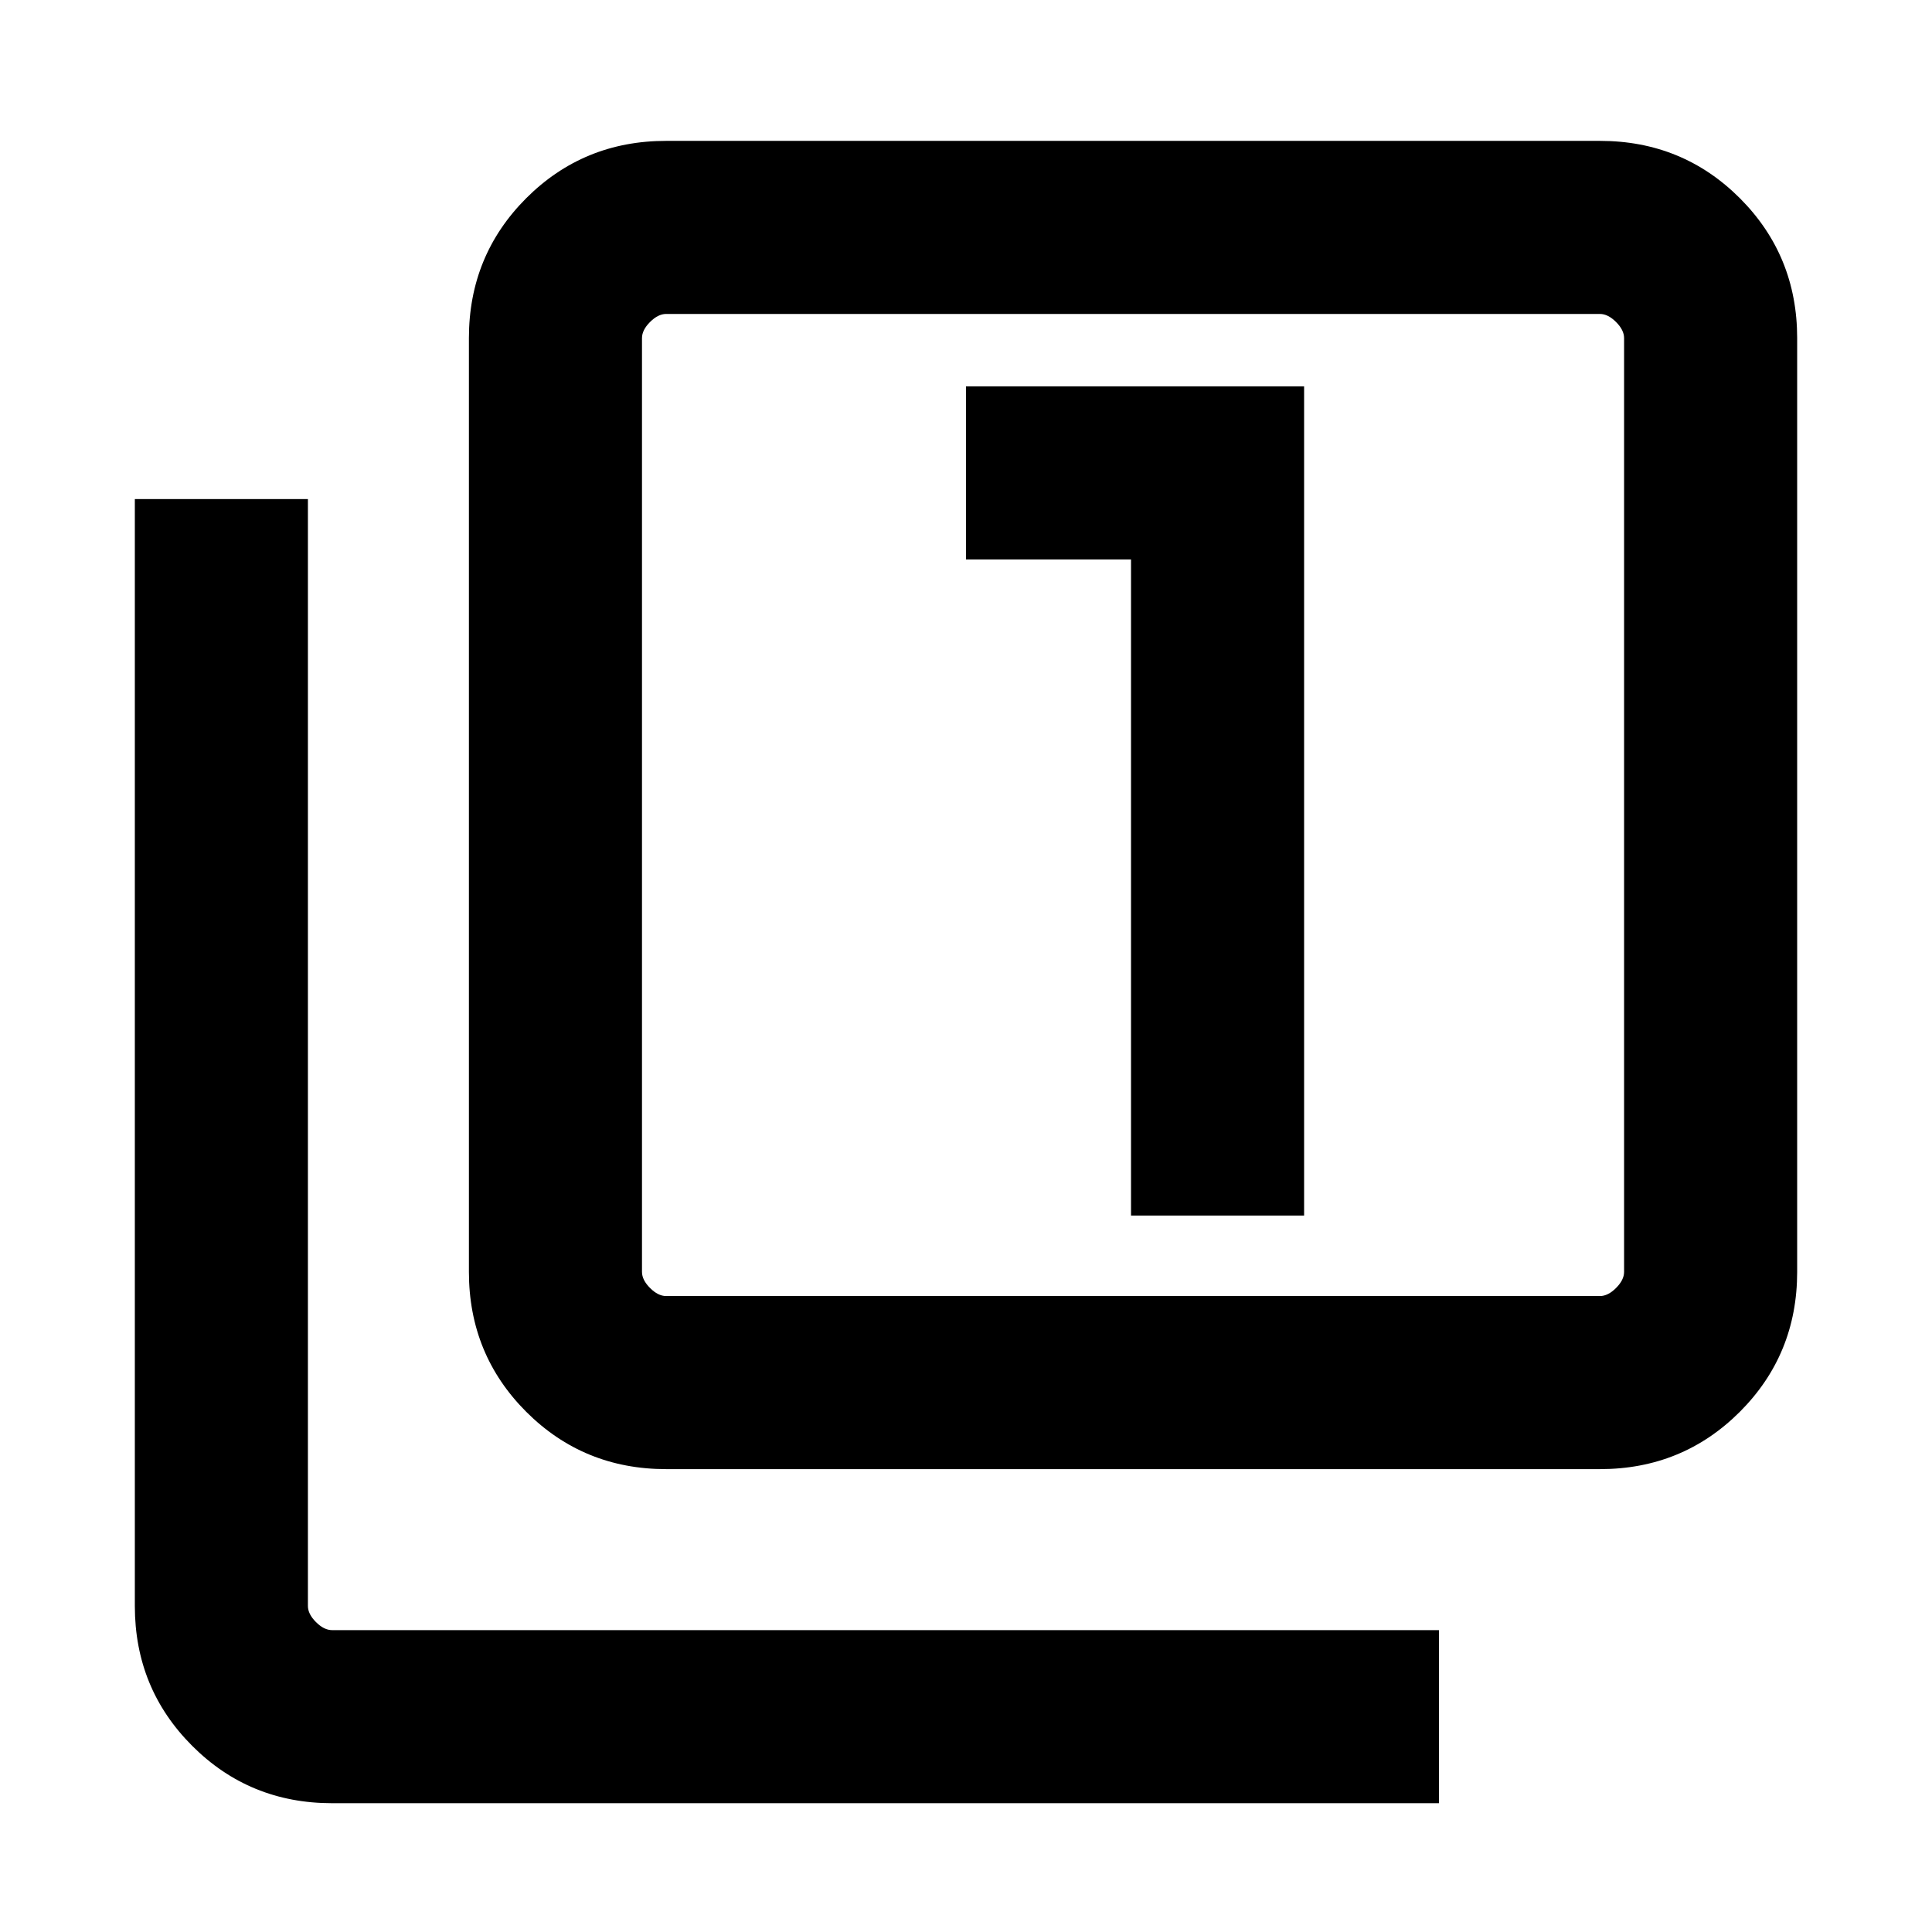 <svg xmlns="http://www.w3.org/2000/svg" height="24" width="24"><path d="M14.05 15.1h2.15V4.8H12v2.15h2.05Zm-5.775 3.15q-1.025 0-1.738-.712-.712-.713-.712-1.738V4.2q0-1.025.712-1.738.713-.712 1.738-.712h11.6q1.025 0 1.738.712.712.713.712 1.738v11.6q0 1.025-.712 1.738-.713.712-1.738.712Zm0-2.15h11.6q.1 0 .2-.1t.1-.2V4.2q0-.1-.1-.2t-.2-.1h-11.6q-.1 0-.2.1t-.1.2v11.6q0 .1.1.2t.2.1Zm-4.15 6.3q-1.025 0-1.737-.712-.713-.713-.713-1.738V6.2h2.15v13.75q0 .1.1.2t.2.1h13.75v2.15Zm3.85-18.5v12.2V3.9Z"/></svg>